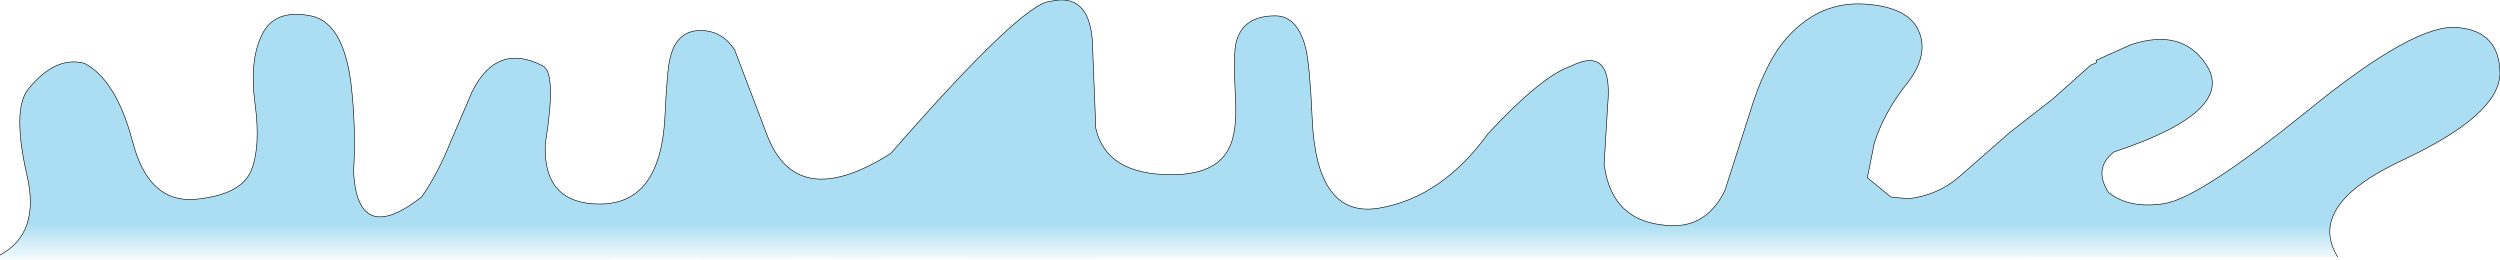 <?xml version="1.0" encoding="UTF-8" standalone="no"?>
<svg xmlns:ffdec="https://www.free-decompiler.com/flash" xmlns:xlink="http://www.w3.org/1999/xlink" ffdec:objectType="shape" height="22.2px" width="213.2px" xmlns="http://www.w3.org/2000/svg">
  <g transform="matrix(1.0, 0.0, 0.0, 1.0, 33.45, 10.05)">
    <path d="M-33.45 11.7 Q-30.0 9.85 -31.15 4.9 -32.45 -0.8 -31.0 -2.5 -28.7 -5.3 -26.25 -4.65 -23.55 -3.25 -22.15 2.0 -20.8 7.25 -16.85 6.95 -12.95 6.6 -12.05 4.55 -11.2 2.5 -11.7 -1.2 -12.2 -4.9 -11.1 -7.1 -10.05 -9.3 -6.95 -8.7 -3.9 -8.1 -3.4 -1.8 -3.1 1.5 -3.3 4.6 -2.95 11.0 2.5 6.75 3.85 4.85 5.0 2.0 L6.8 -2.2 Q8.9 -6.45 12.8 -4.45 14.05 -3.95 13.05 2.25 12.85 7.35 17.7 7.35 22.85 7.35 23.25 0.0 23.45 -4.25 23.7 -5.1 24.25 -7.45 26.3 -7.45 28.1 -7.45 29.2 -5.8 L31.9 1.3 Q34.4 8.15 42.5 3.05 53.85 -9.95 56.2 -9.95 59.35 -10.65 59.7 -6.7 L60.0 0.9 Q60.9 4.85 66.45 4.85 70.15 4.85 71.3 2.7 72.1 1.3 71.9 -1.9 71.7 -5.6 72.0 -6.55 72.6 -8.7 75.3 -8.7 77.2 -8.7 77.9 -5.95 78.25 -4.5 78.45 0.0 78.8 8.6 84.15 7.7 89.5 6.8 93.45 1.35 98.0 -3.55 100.5 -4.4 104.15 -6.25 103.65 -1.05 L103.35 3.95 Q104.0 9.15 109.35 9.2 112.2 9.15 113.65 6.2 L115.75 -0.35 Q117.1 -4.85 119.05 -6.95 121.8 -9.95 125.6 -9.7 129.35 -9.45 130.2 -7.35 131.05 -5.35 129.2 -2.95 127.3 -0.6 126.4 2.1 L125.8 5.1 127.8 6.75 129.3 6.9 Q131.8 6.6 133.6 5.05 L138.0 1.2 141.6 -1.6 144.85 -4.5 Q145.3 -4.65 145.35 -4.75 L145.3 -4.9 148.3 -6.25 Q152.6 -7.65 154.65 -4.6 157.4 -0.6 146.85 2.9 145.05 4.25 146.35 6.35 148.15 7.8 151.2 7.3 154.25 6.75 163.4 -0.65 172.55 -8.1 176.15 -7.7 179.7 -7.4 179.75 -3.8 179.7 -0.25 171.45 3.6 163.2 7.45 165.9 11.85 L-33.45 12.15 -33.45 11.7" fill="url(#gradient0)" fill-rule="evenodd" stroke="none"/>
    <path d="M-33.45 11.7 Q-30.0 9.85 -31.15 4.9 -32.45 -0.8 -31.0 -2.5 -28.7 -5.3 -26.25 -4.65 -23.55 -3.25 -22.15 2.0 -20.8 7.25 -16.85 6.95 -12.95 6.6 -12.05 4.55 -11.2 2.5 -11.7 -1.2 -12.2 -4.9 -11.1 -7.1 -10.05 -9.3 -6.95 -8.7 -3.9 -8.1 -3.4 -1.8 -3.1 1.5 -3.3 4.6 -2.95 11.0 2.5 6.75 3.85 4.85 5.0 2.0 L6.8 -2.2 Q8.9 -6.45 12.8 -4.45 14.05 -3.95 13.05 2.25 12.85 7.35 17.7 7.35 22.85 7.35 23.25 0.0 23.45 -4.25 23.7 -5.1 24.25 -7.45 26.3 -7.45 28.1 -7.45 29.2 -5.8 L31.9 1.3 Q34.4 8.15 42.5 3.05 53.85 -9.95 56.2 -9.95 59.35 -10.65 59.7 -6.7 L60.0 0.9 Q60.9 4.85 66.45 4.85 70.15 4.85 71.3 2.7 72.1 1.3 71.9 -1.9 71.7 -5.6 72.0 -6.55 72.6 -8.7 75.3 -8.7 77.2 -8.7 77.9 -5.95 78.25 -4.5 78.45 0.0 78.8 8.6 84.15 7.7 89.5 6.8 93.45 1.35 98.0 -3.55 100.5 -4.4 104.15 -6.25 103.65 -1.05 L103.35 3.95 Q104.0 9.15 109.35 9.2 112.2 9.15 113.65 6.2 L115.75 -0.35 Q117.1 -4.85 119.05 -6.95 121.8 -9.95 125.6 -9.7 129.35 -9.45 130.2 -7.35 131.05 -5.35 129.2 -2.95 127.3 -0.6 126.4 2.1 L125.8 5.1 127.8 6.75 129.3 6.9 Q131.8 6.6 133.6 5.05 L138.0 1.2 141.6 -1.6 144.85 -4.5 Q145.3 -4.65 145.35 -4.75 L145.3 -4.9 148.3 -6.25 Q152.6 -7.65 154.65 -4.6 157.4 -0.6 146.85 2.9 145.05 4.25 146.35 6.35 148.15 7.8 151.2 7.3 154.25 6.75 163.4 -0.65 172.55 -8.1 176.15 -7.7 179.7 -7.4 179.75 -3.8 179.7 -0.25 171.45 3.6 163.2 7.45 165.9 11.85" fill="none" stroke="#000000" stroke-linecap="round" stroke-linejoin="round" stroke-width="0.05"/>
  </g>
  <defs>
    <linearGradient gradientTransform="matrix(0.0, 0.011, -0.219, 0.0, 0.9, 6.1)" gradientUnits="userSpaceOnUse" id="gradient0" spreadMethod="pad" x1="-819.2" x2="819.2">
      <stop offset="0.667" stop-color="#97d6f0" stop-opacity="0.8"/>
      <stop offset="0.855" stop-color="#9cd8f1" stop-opacity="0.0"/>
    </linearGradient>
  </defs>
</svg>
